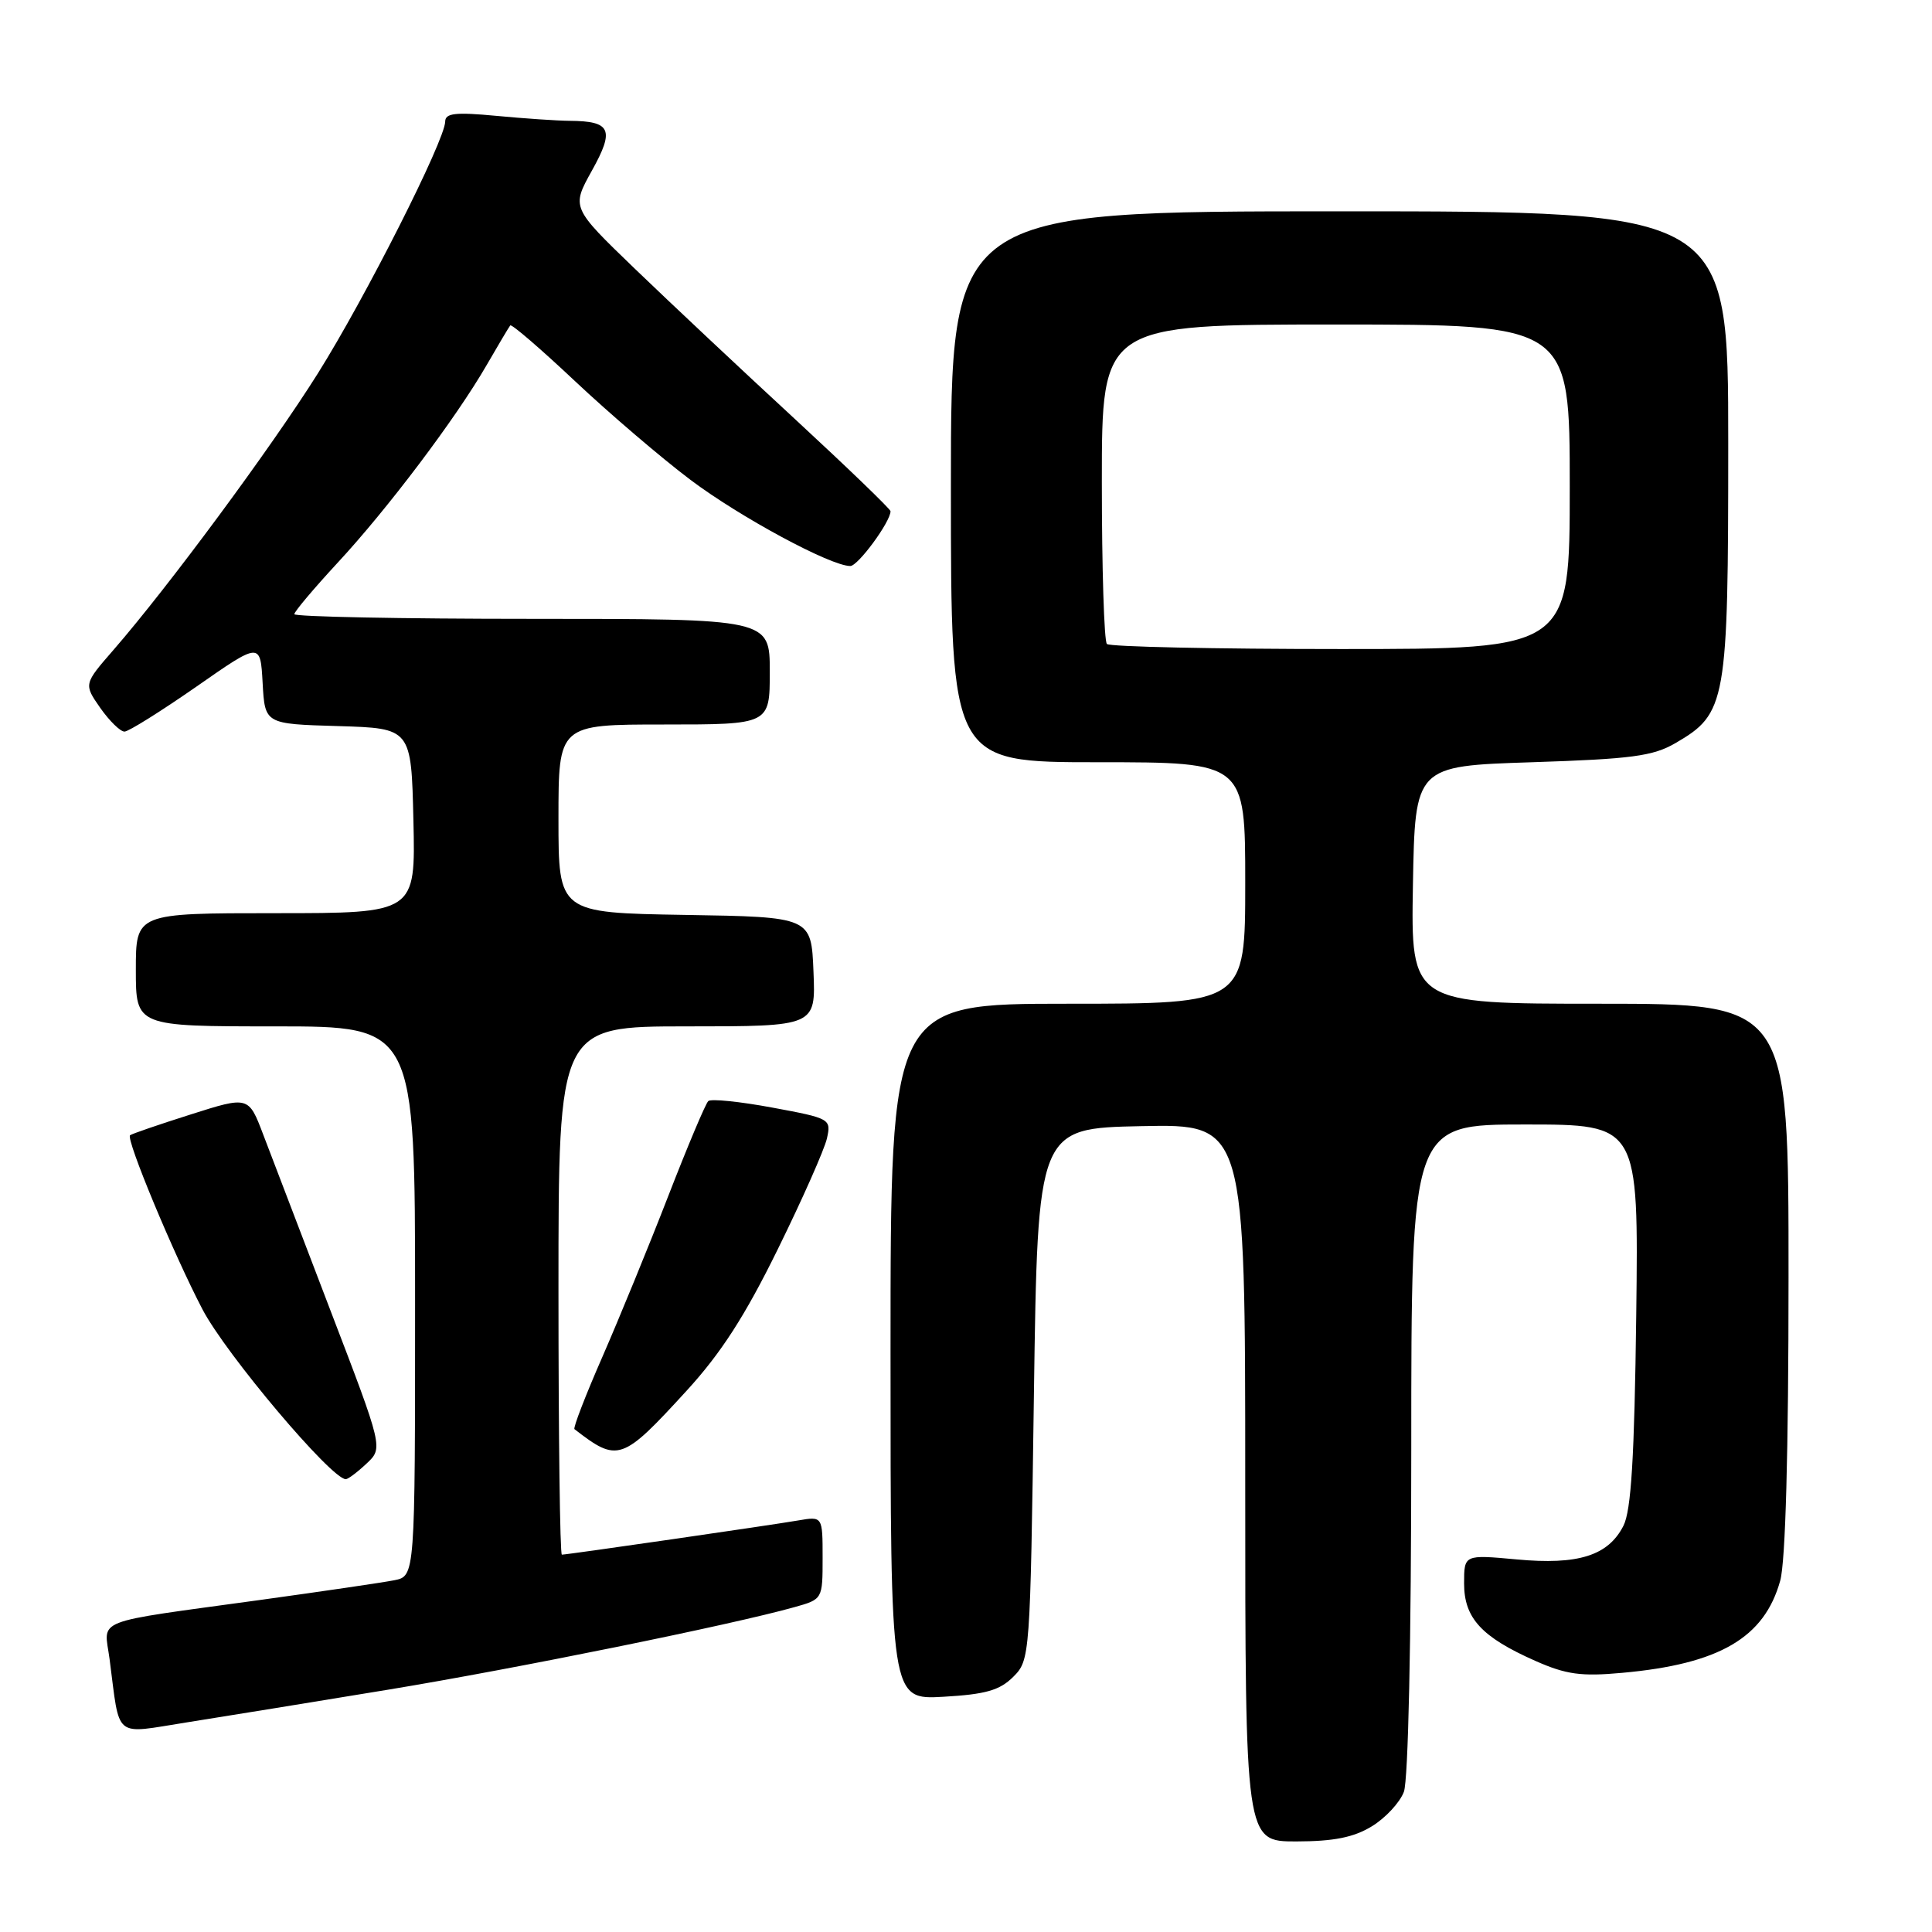 <?xml version="1.0" encoding="UTF-8" standalone="no"?>
<!DOCTYPE svg PUBLIC "-//W3C//DTD SVG 1.1//EN" "http://www.w3.org/Graphics/SVG/1.1/DTD/svg11.dtd" >
<svg xmlns="http://www.w3.org/2000/svg" xmlns:xlink="http://www.w3.org/1999/xlink" version="1.1" viewBox="0 0 256 256">
 <g >
 <path fill="currentColor"
d=" M 181.77 242.00 C 183.58 240.90 185.49 238.84 186.02 237.43 C 186.60 235.91 187.00 217.41 187.00 191.93 C 187.00 149.00 187.00 149.00 202.06 149.00 C 217.12 149.00 217.12 149.00 216.81 174.25 C 216.57 193.16 216.14 200.17 215.11 202.18 C 213.09 206.14 209.11 207.39 200.96 206.63 C 194.00 205.99 194.00 205.99 194.00 209.82 C 194.00 214.41 196.31 216.92 203.45 220.08 C 207.52 221.88 209.51 222.16 214.94 221.66 C 227.83 220.50 233.79 217.02 235.89 209.44 C 236.59 206.92 236.99 192.42 236.99 169.25 C 237.00 133.00 237.00 133.00 211.97 133.00 C 186.95 133.00 186.95 133.00 187.22 117.25 C 187.50 101.50 187.50 101.50 203.00 101.00 C 216.19 100.57 219.02 100.20 222.00 98.47 C 228.76 94.54 229.00 93.21 229.00 58.75 C 229.00 28.00 229.00 28.00 177.50 28.00 C 126.00 28.00 126.00 28.00 126.00 64.50 C 126.00 101.00 126.00 101.00 145.50 101.00 C 165.00 101.00 165.00 101.00 165.00 117.00 C 165.00 133.00 165.00 133.00 141.50 133.00 C 118.00 133.00 118.00 133.00 118.00 179.11 C 118.00 225.23 118.00 225.23 125.01 224.83 C 130.60 224.51 132.46 223.98 134.26 222.19 C 136.48 219.97 136.51 219.57 137.00 184.72 C 137.50 149.50 137.50 149.50 151.25 149.22 C 165.00 148.94 165.00 148.94 165.00 196.47 C 165.00 244.00 165.00 244.00 171.75 244.00 C 176.73 243.99 179.36 243.47 181.77 242.00 Z  M 51.50 223.88 C 68.41 221.09 96.88 215.31 105.25 212.96 C 109.00 211.91 109.00 211.91 109.00 206.41 C 109.00 200.91 109.00 200.91 105.75 201.47 C 102.16 202.09 75.15 206.00 74.45 206.00 C 74.20 206.00 74.00 190.25 74.00 171.00 C 74.00 136.00 74.00 136.00 91.04 136.00 C 108.09 136.00 108.09 136.00 107.79 128.75 C 107.50 121.50 107.50 121.50 90.75 121.23 C 74.00 120.95 74.00 120.95 74.00 108.48 C 74.00 96.00 74.00 96.00 88.00 96.00 C 102.00 96.00 102.00 96.00 102.00 89.00 C 102.00 82.00 102.00 82.00 70.50 82.00 C 53.17 82.00 39.00 81.72 39.00 81.38 C 39.00 81.04 41.56 78.01 44.68 74.63 C 51.35 67.45 60.38 55.46 64.44 48.45 C 66.01 45.73 67.44 43.33 67.61 43.12 C 67.79 42.90 71.66 46.24 76.22 50.53 C 80.77 54.81 87.65 60.69 91.50 63.59 C 98.07 68.53 110.06 75.00 112.67 75.00 C 113.69 75.00 118.00 69.14 118.00 67.74 C 118.00 67.46 112.26 61.93 105.25 55.45 C 98.24 48.98 88.72 40.04 84.10 35.59 C 75.71 27.50 75.71 27.50 78.43 22.61 C 81.46 17.17 80.96 16.05 75.50 16.01 C 73.85 16.00 69.46 15.70 65.75 15.35 C 60.34 14.84 59.00 14.99 58.99 16.11 C 58.97 18.57 48.41 39.46 42.11 49.49 C 35.91 59.36 22.34 77.71 15.07 86.08 C 11.09 90.65 11.09 90.65 13.29 93.81 C 14.51 95.54 15.95 96.95 16.50 96.94 C 17.05 96.93 21.32 94.25 26.00 91.00 C 34.50 85.07 34.50 85.07 34.80 90.50 C 35.10 95.93 35.10 95.93 44.80 96.21 C 54.50 96.50 54.50 96.50 54.78 108.75 C 55.06 121.00 55.06 121.00 36.53 121.00 C 18.00 121.00 18.00 121.00 18.00 128.50 C 18.00 136.00 18.00 136.00 36.50 136.00 C 55.00 136.00 55.00 136.00 55.00 172.42 C 55.00 208.84 55.00 208.84 52.25 209.39 C 50.74 209.69 42.75 210.86 34.50 212.00 C 11.85 215.12 13.80 214.36 14.52 219.84 C 15.93 230.59 14.92 229.77 24.78 228.22 C 29.58 227.46 41.60 225.51 51.50 223.88 Z  M 48.57 193.93 C 50.77 191.87 50.77 191.87 43.80 173.68 C 39.97 163.68 35.96 153.19 34.89 150.37 C 32.94 145.23 32.94 145.23 25.24 147.68 C 21.01 149.02 17.41 150.26 17.23 150.43 C 16.68 150.98 23.03 166.24 26.83 173.50 C 29.94 179.45 43.91 196.00 45.82 196.00 C 46.12 196.00 47.36 195.07 48.57 193.93 Z  M 90.97 184.29 C 95.54 179.30 98.72 174.37 103.07 165.51 C 106.32 158.91 109.24 152.31 109.57 150.86 C 110.15 148.26 110.03 148.19 102.33 146.76 C 98.02 145.96 94.21 145.57 93.85 145.90 C 93.49 146.23 91.10 151.90 88.54 158.50 C 85.98 165.10 82.05 174.68 79.82 179.79 C 77.58 184.90 75.92 189.21 76.12 189.37 C 81.87 193.82 82.41 193.64 90.97 184.29 Z  M 146.67 85.33 C 146.30 84.97 146.00 75.29 146.00 63.83 C 146.00 43.00 146.00 43.00 177.00 43.00 C 208.00 43.00 208.00 43.00 208.00 64.50 C 208.00 86.00 208.00 86.00 177.67 86.00 C 160.98 86.00 147.03 85.70 146.67 85.33 Z "/>
</g>
</svg>